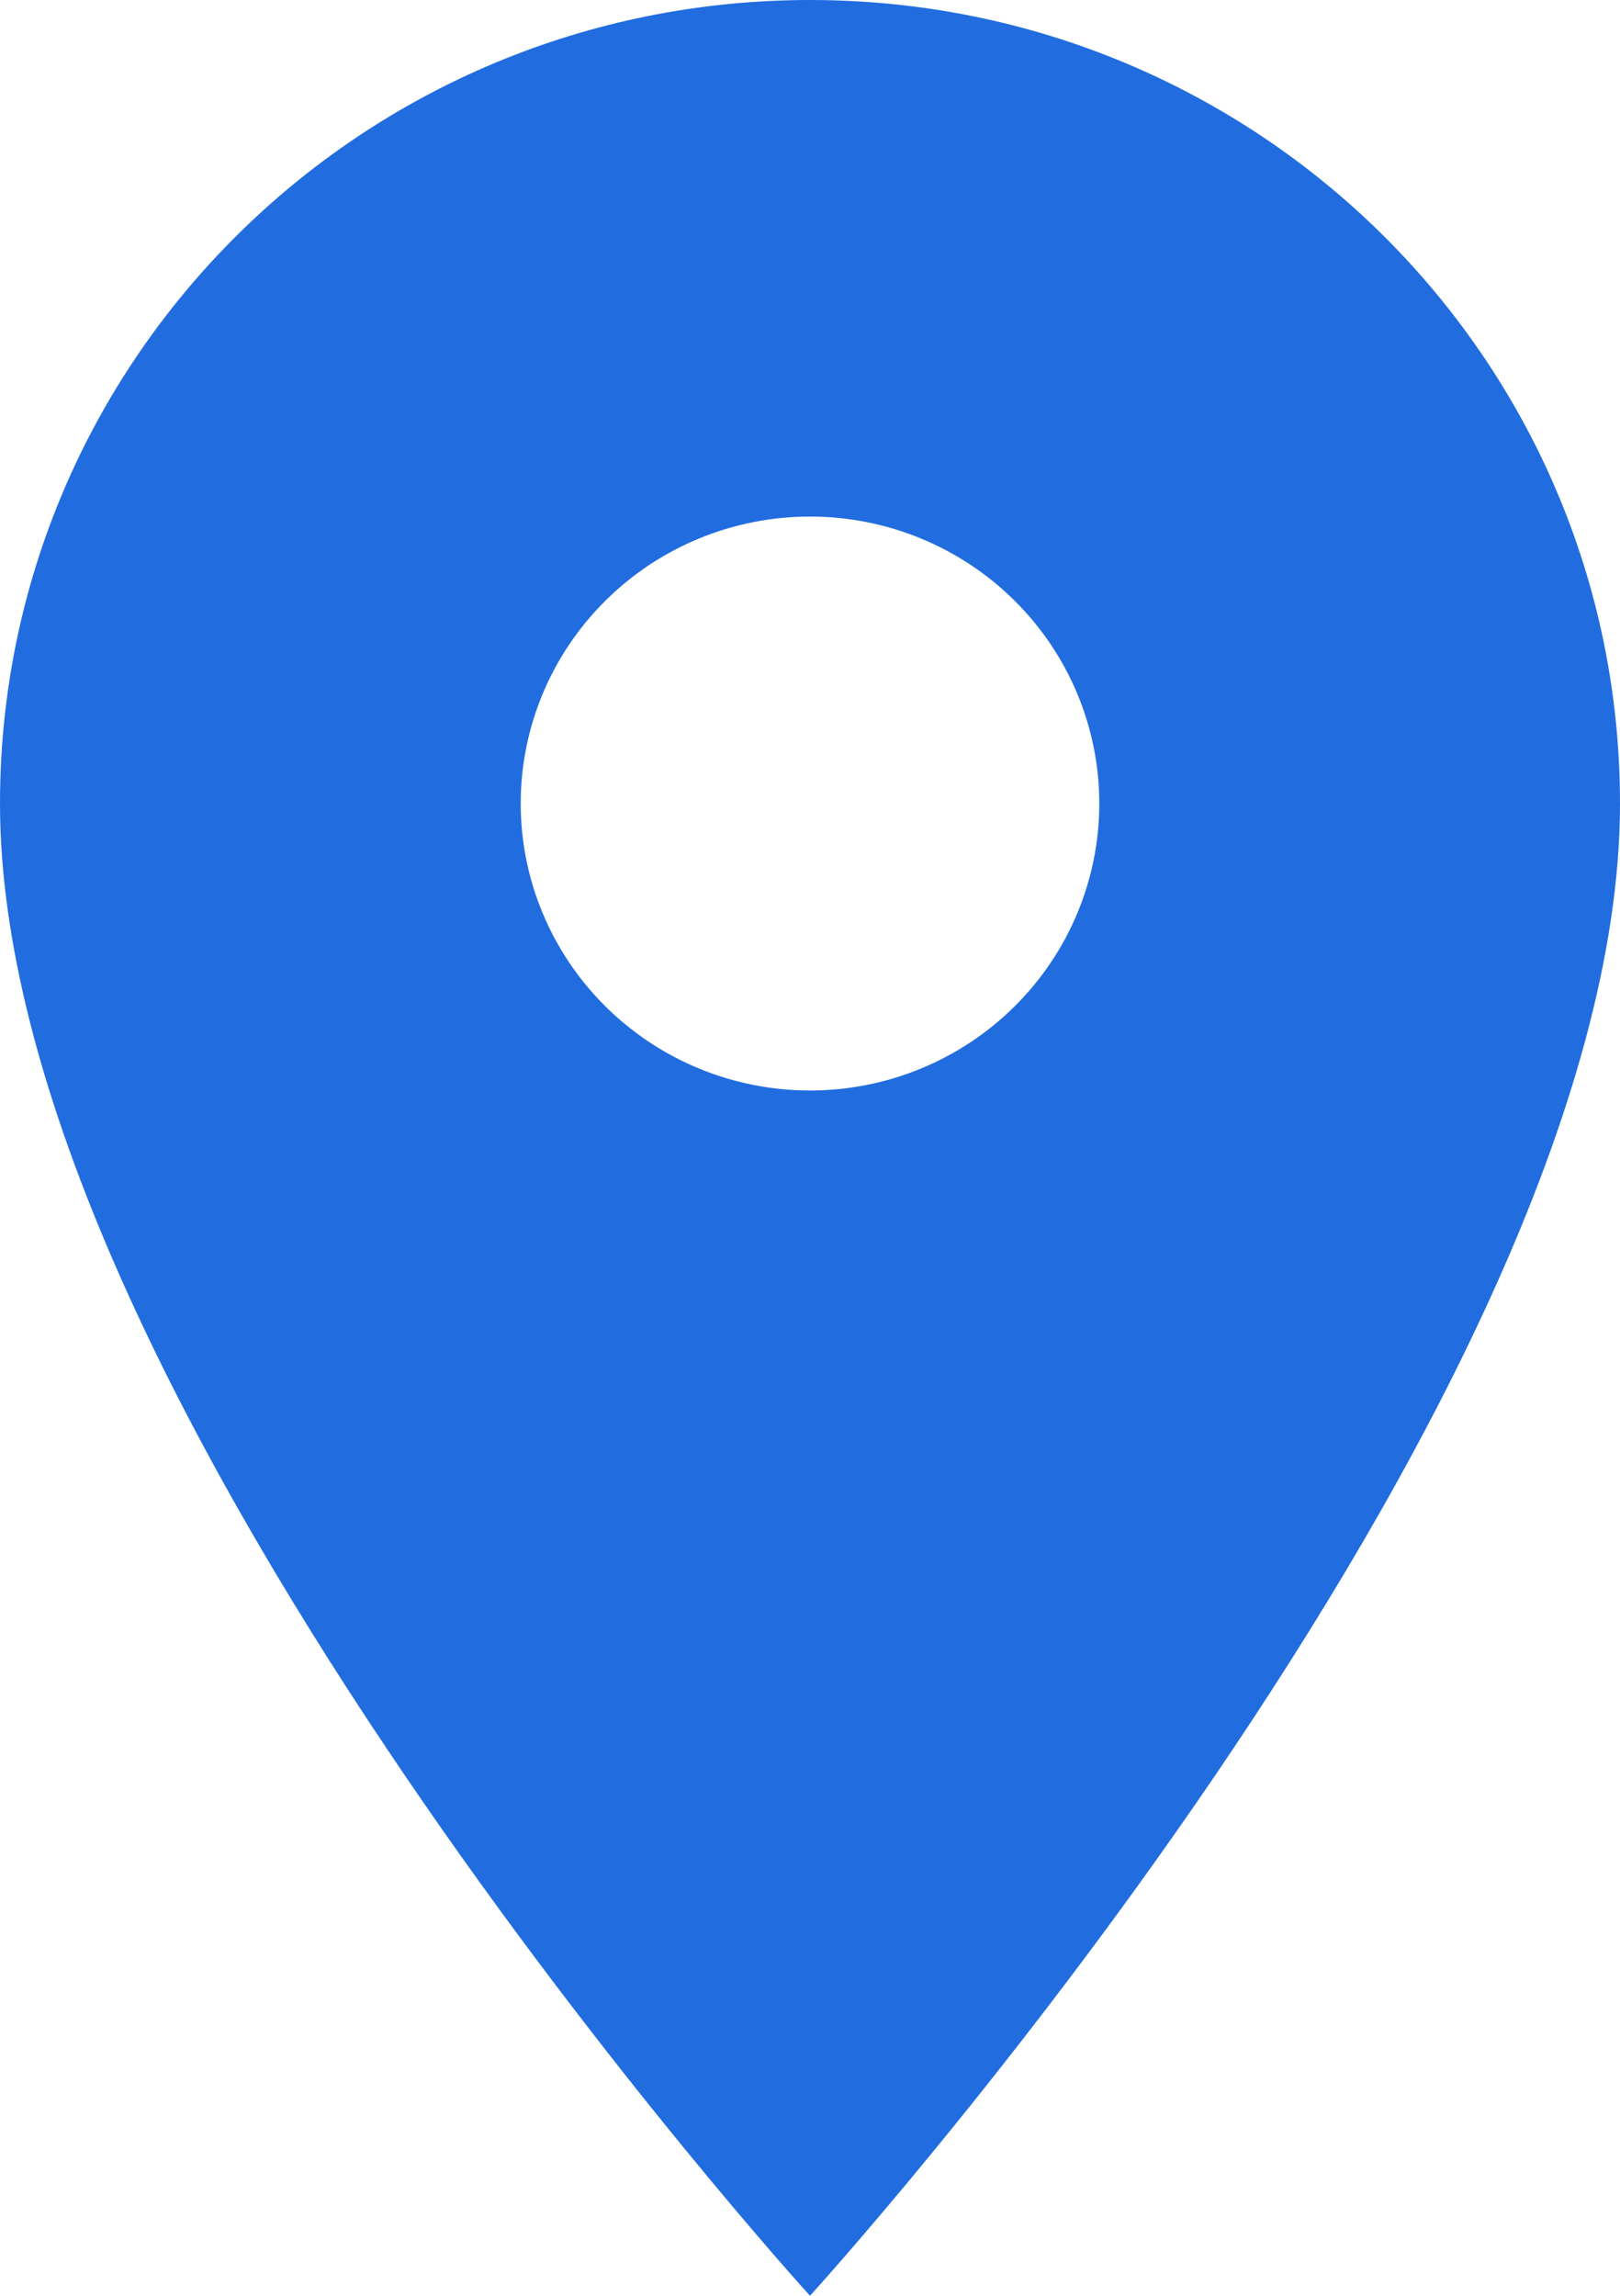 <svg width="24" height="34" viewBox="0 0 24 34" fill="none" xmlns="http://www.w3.org/2000/svg">
<path d="M12 0C5.366 0 0 5.321 0 11.9C0 20.825 12 34 12 34C12 34 24 20.825 24 11.9C24 5.321 18.634 0 12 0ZM12 16.15C10.863 16.15 9.773 15.702 8.97 14.905C8.166 14.108 7.714 13.027 7.714 11.9C7.714 10.773 8.166 9.692 8.97 8.895C9.773 8.098 10.863 7.65 12 7.65C13.137 7.65 14.227 8.098 15.03 8.895C15.834 9.692 16.286 10.773 16.286 11.9C16.286 13.027 15.834 14.108 15.03 14.905C14.227 15.702 13.137 16.15 12 16.15Z" fill="#216DE0"/>
</svg>
